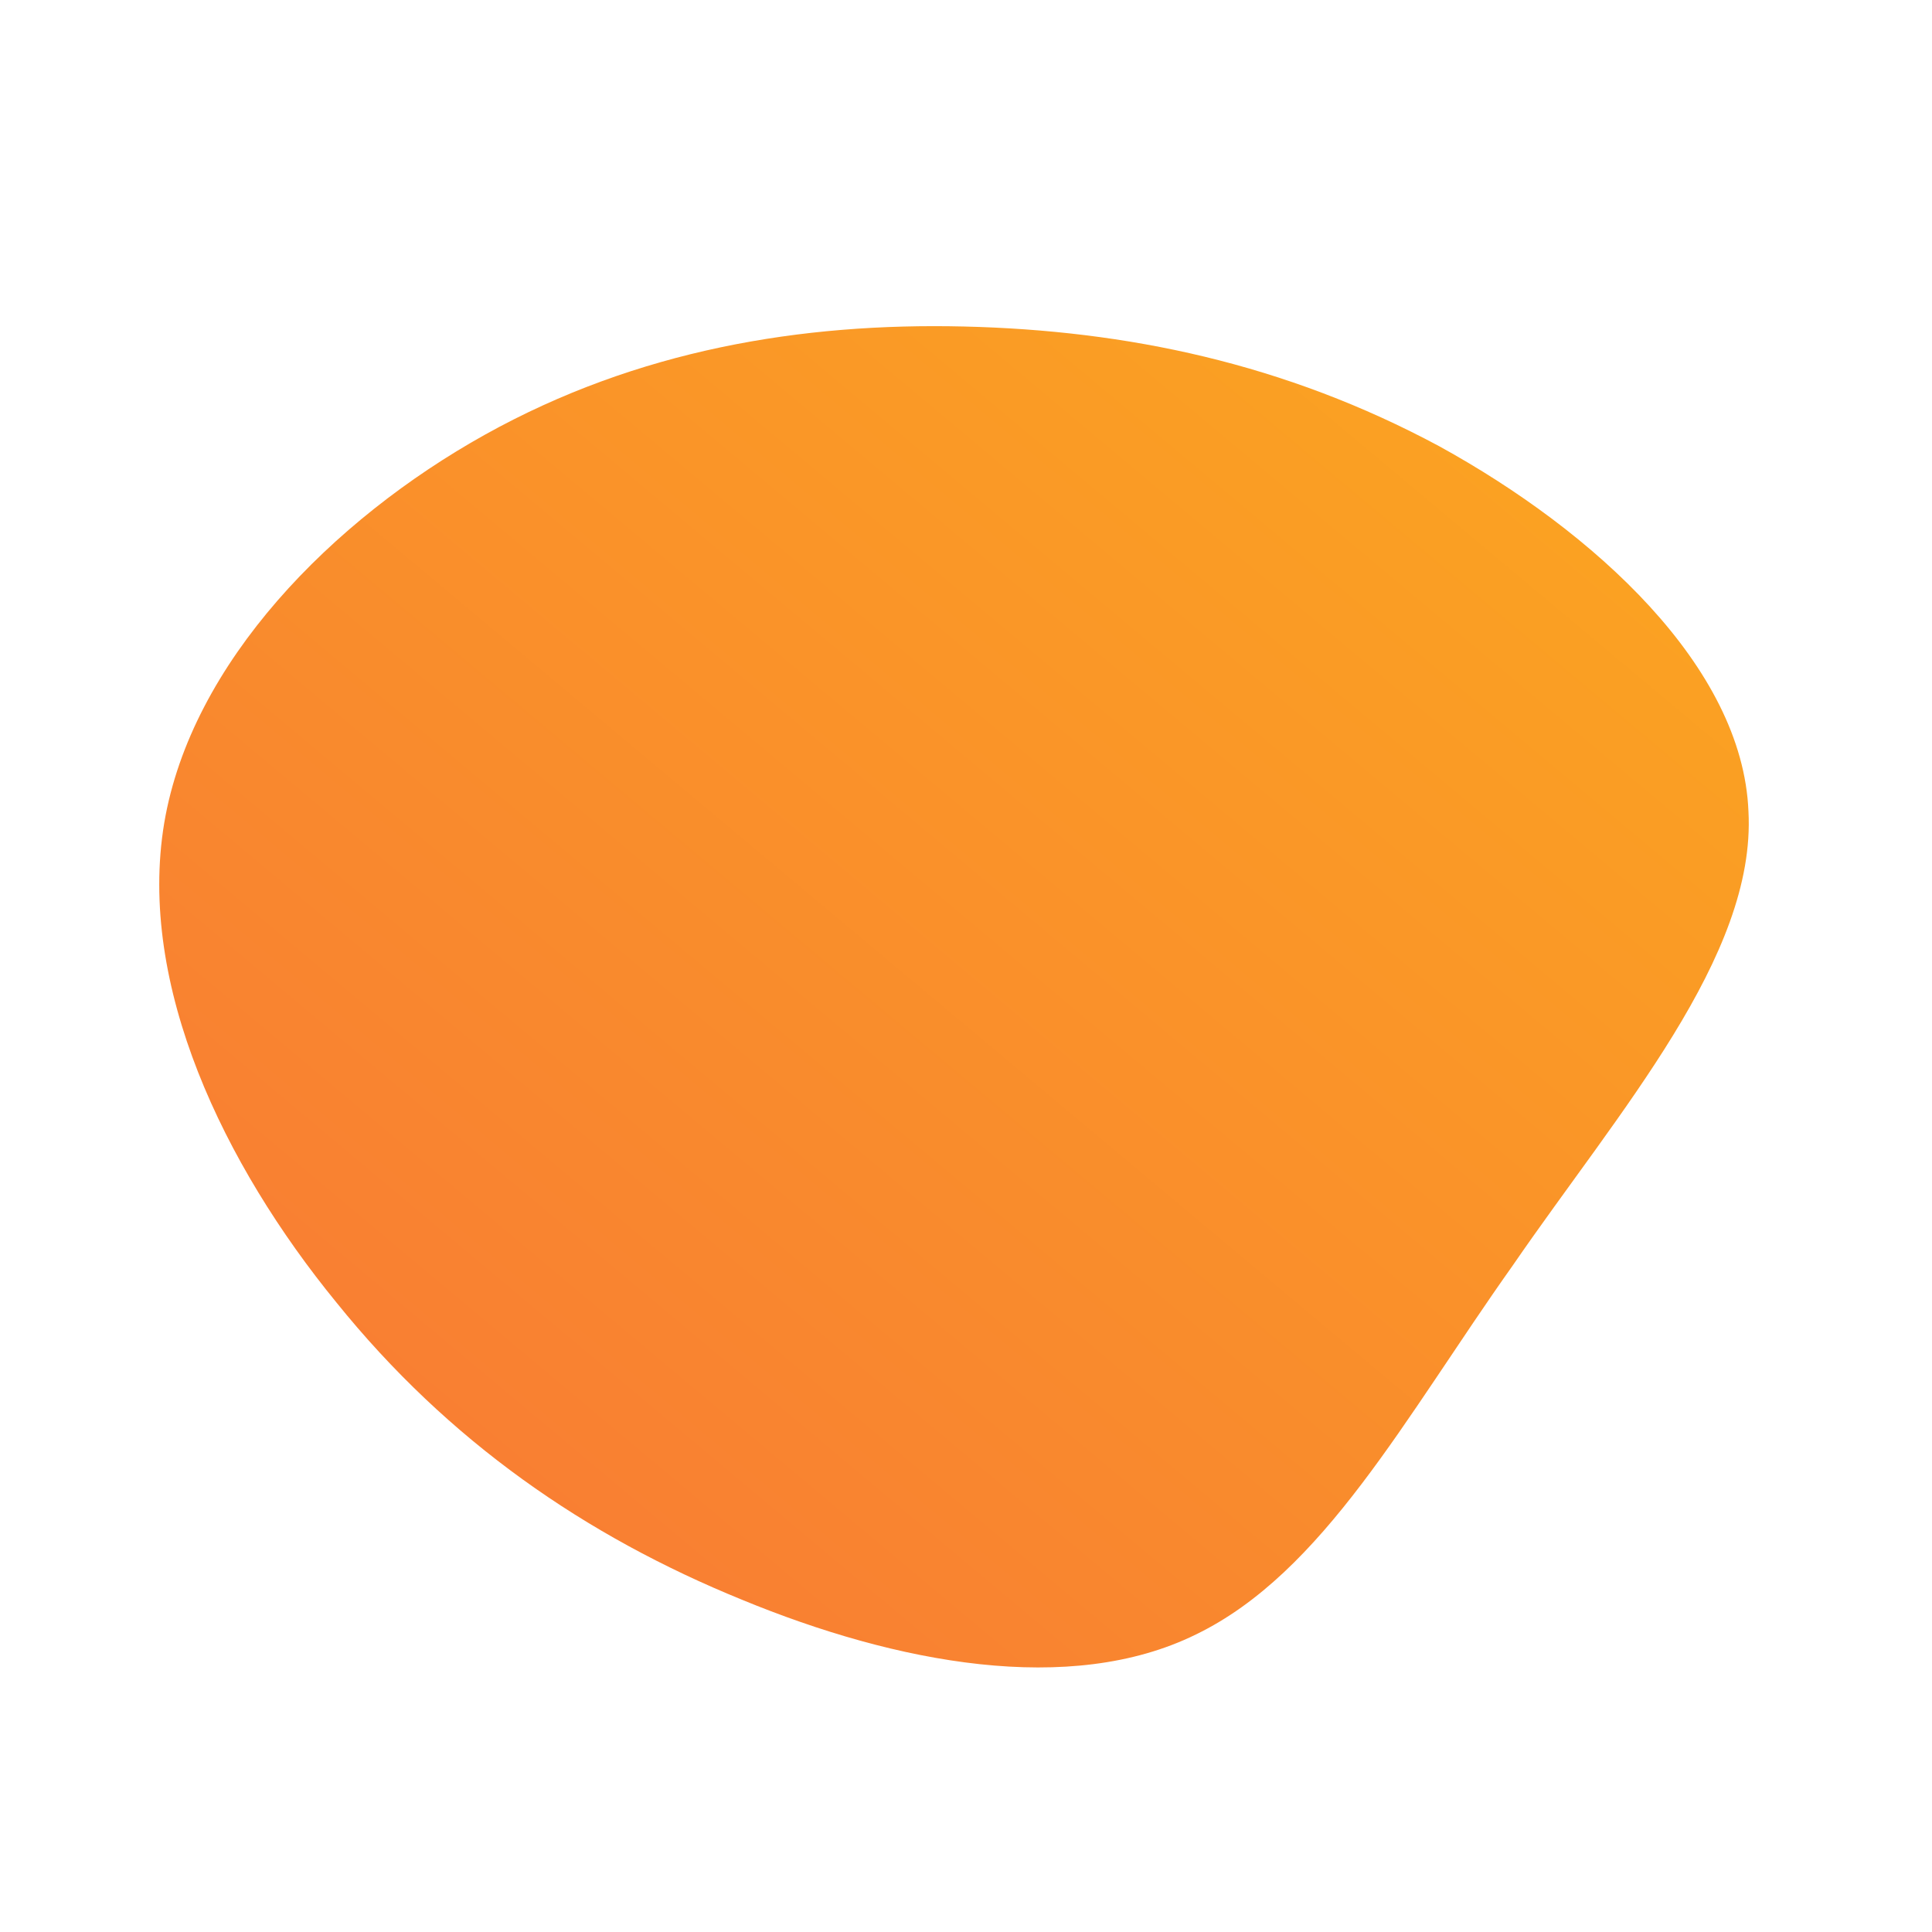 <!--?xml version="1.0" standalone="no"?-->
              <svg id="sw-js-blob-svg" viewBox="0 0 100 100" xmlns="http://www.w3.org/2000/svg" version="1.1">
                    <defs> 
                        <linearGradient id="sw-gradient" x1="0" x2="1" y1="1" y2="0">
                            <stop id="stop1" stop-color="rgba(248, 117, 55, 1)" offset="0%"></stop>
                            <stop id="stop2" stop-color="rgba(251, 168, 31, 1)" offset="100%"></stop>
                        </linearGradient>
                    </defs>
                <path fill="url(#sw-gradient)" d="M24.5,-26.9C32.5,-22.5,40.2,-15.5,40.5,-8C40.9,-0.5,33.8,7.5,28.3,15.5C22.7,23.4,18.5,31.4,11.9,34.6C5.4,37.8,-3.6,36.1,-11.6,32.8C-19.7,29.5,-26.8,24.6,-32.6,17.4C-38.4,10.3,-42.9,1,-41.5,-7.4C-40.1,-15.7,-32.8,-23.1,-24.9,-27.5C-17,-31.9,-8.5,-33.3,-0.1,-33.1C8.3,-32.9,16.5,-31.2,24.5,-26.9Z" width="100%" height="100%" transform="translate(50 50)" stroke-width="0" style="transition: all 0.3s ease 0s;"></path>
              </svg>